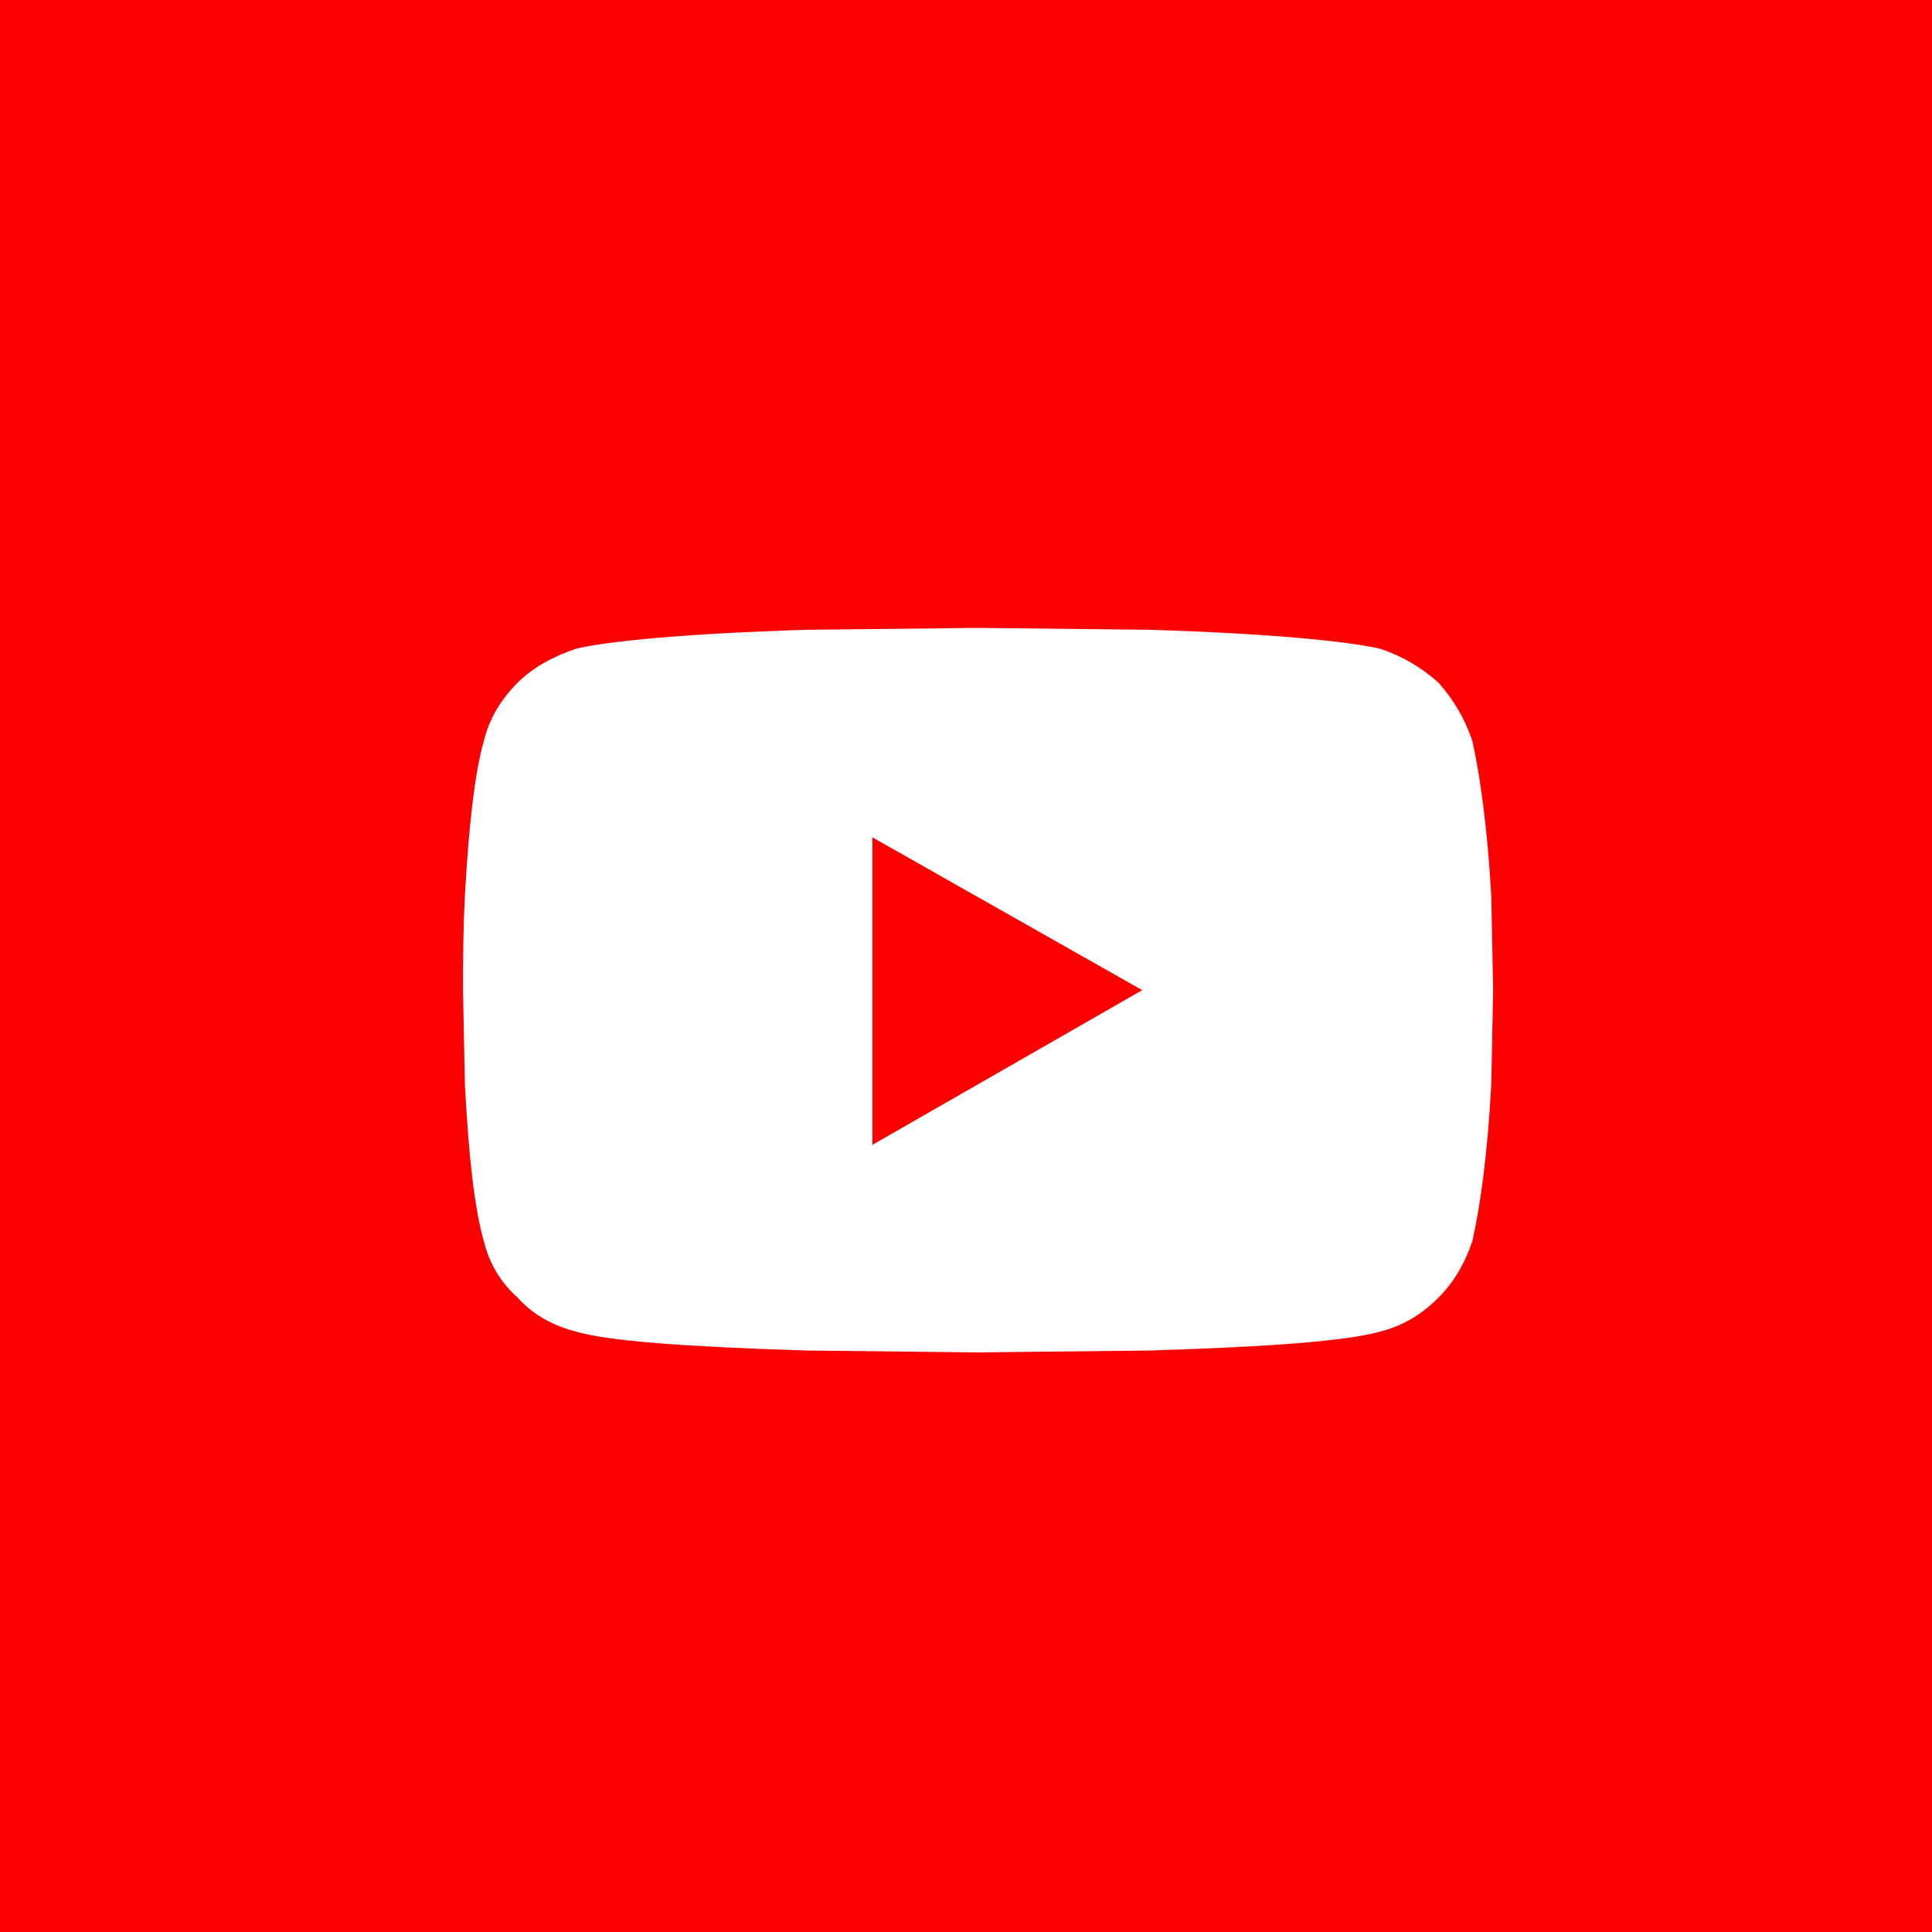 <svg width="40" height="40" viewBox="0 0 40 40" fill="none" xmlns="http://www.w3.org/2000/svg">
<rect width="40" height="40" fill="#FB0101"/>
<path d="M30.484 15.344C30.641 16.047 30.797 17.141 30.875 18.547L30.914 20.5L30.875 22.453C30.797 23.938 30.641 24.992 30.484 25.695C30.328 26.164 30.094 26.555 29.781 26.867C29.43 27.219 29.039 27.453 28.57 27.57C27.867 27.766 26.305 27.883 23.805 27.961L20.25 28L16.695 27.961C14.195 27.883 12.594 27.766 11.93 27.57C11.461 27.453 11.031 27.219 10.719 26.867C10.367 26.555 10.133 26.164 10.016 25.695C9.82 24.992 9.703 23.938 9.625 22.453L9.586 20.5C9.586 19.953 9.586 19.289 9.625 18.547C9.703 17.141 9.82 16.047 10.016 15.344C10.133 14.875 10.367 14.484 10.719 14.133C11.031 13.82 11.461 13.586 11.93 13.43C12.594 13.273 14.195 13.117 16.695 13.039L20.25 13L23.805 13.039C26.305 13.117 27.867 13.273 28.57 13.43C29.039 13.586 29.43 13.82 29.781 14.133C30.094 14.484 30.328 14.875 30.484 15.344ZM18.062 23.703L23.648 20.5L18.062 17.336V23.703Z" fill="white"/>
</svg>
